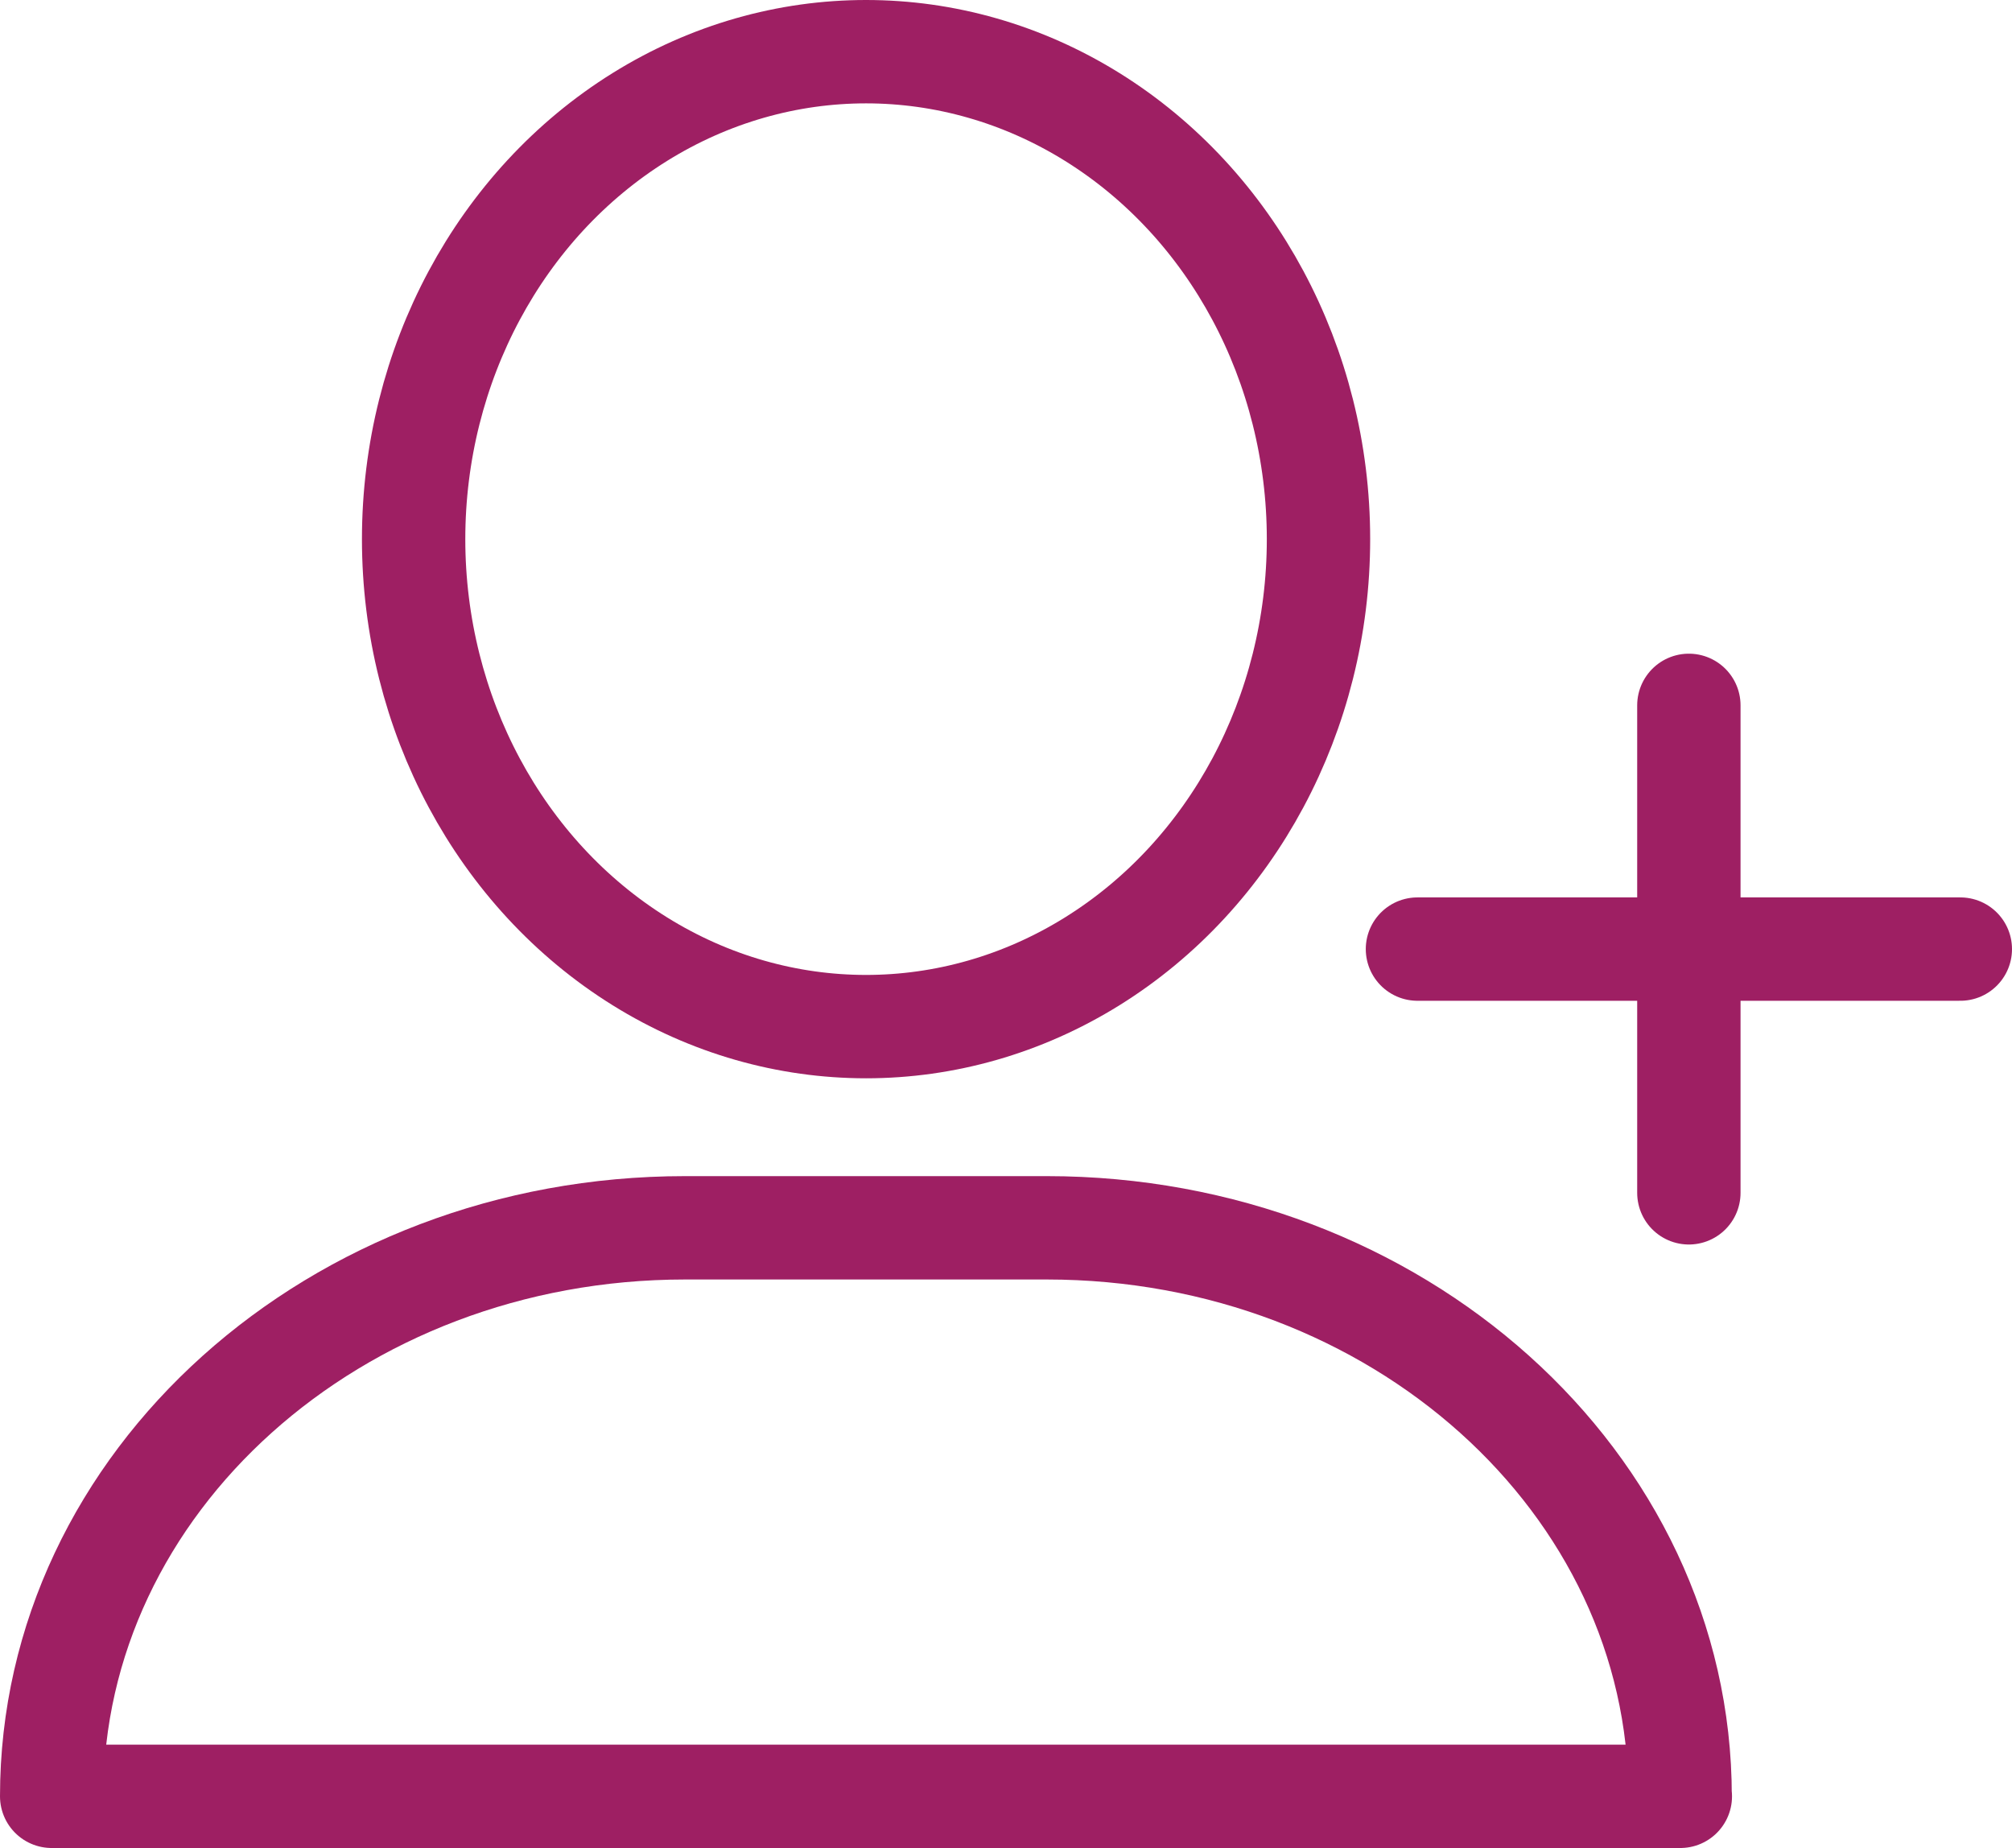 <svg xmlns="http://www.w3.org/2000/svg" width="38.934" height="35.757" viewBox="0 0 38.934 35.757">
  <g id="Group_99" data-name="Group 99" transform="translate(-2496.141 -2033.561)">
    <ellipse id="Ellipse_248" data-name="Ellipse 248" cx="8.755" cy="9.432" rx="8.755" ry="9.432" transform="translate(2504.145 2034.561)" fill="none" stroke="#9e1f63" stroke-linecap="round" stroke-linejoin="round" stroke-width="2"/>
    <path id="Path_598" data-name="Path 598" d="M2528.657,2068.318h-31.516c0-6.077,5.487-11,12.256-11h7c6.769,0,12.256,4.926,12.256,11Z" fill="none" stroke="#9e1f63" stroke-linecap="round" stroke-linejoin="round" stroke-width="2"/>
    <line id="Line_47" data-name="Line 47" y2="9.432" transform="translate(2528.822 2047.209)" fill="none" stroke="#9e1f63" stroke-linecap="round" stroke-linejoin="round" stroke-width="2"/>
    <line id="Line_48" data-name="Line 48" x2="10.505" transform="translate(2523.57 2051.925)" fill="none" stroke="#9e1f63" stroke-linecap="round" stroke-linejoin="round" stroke-width="2"/>
  </g>
</svg>
